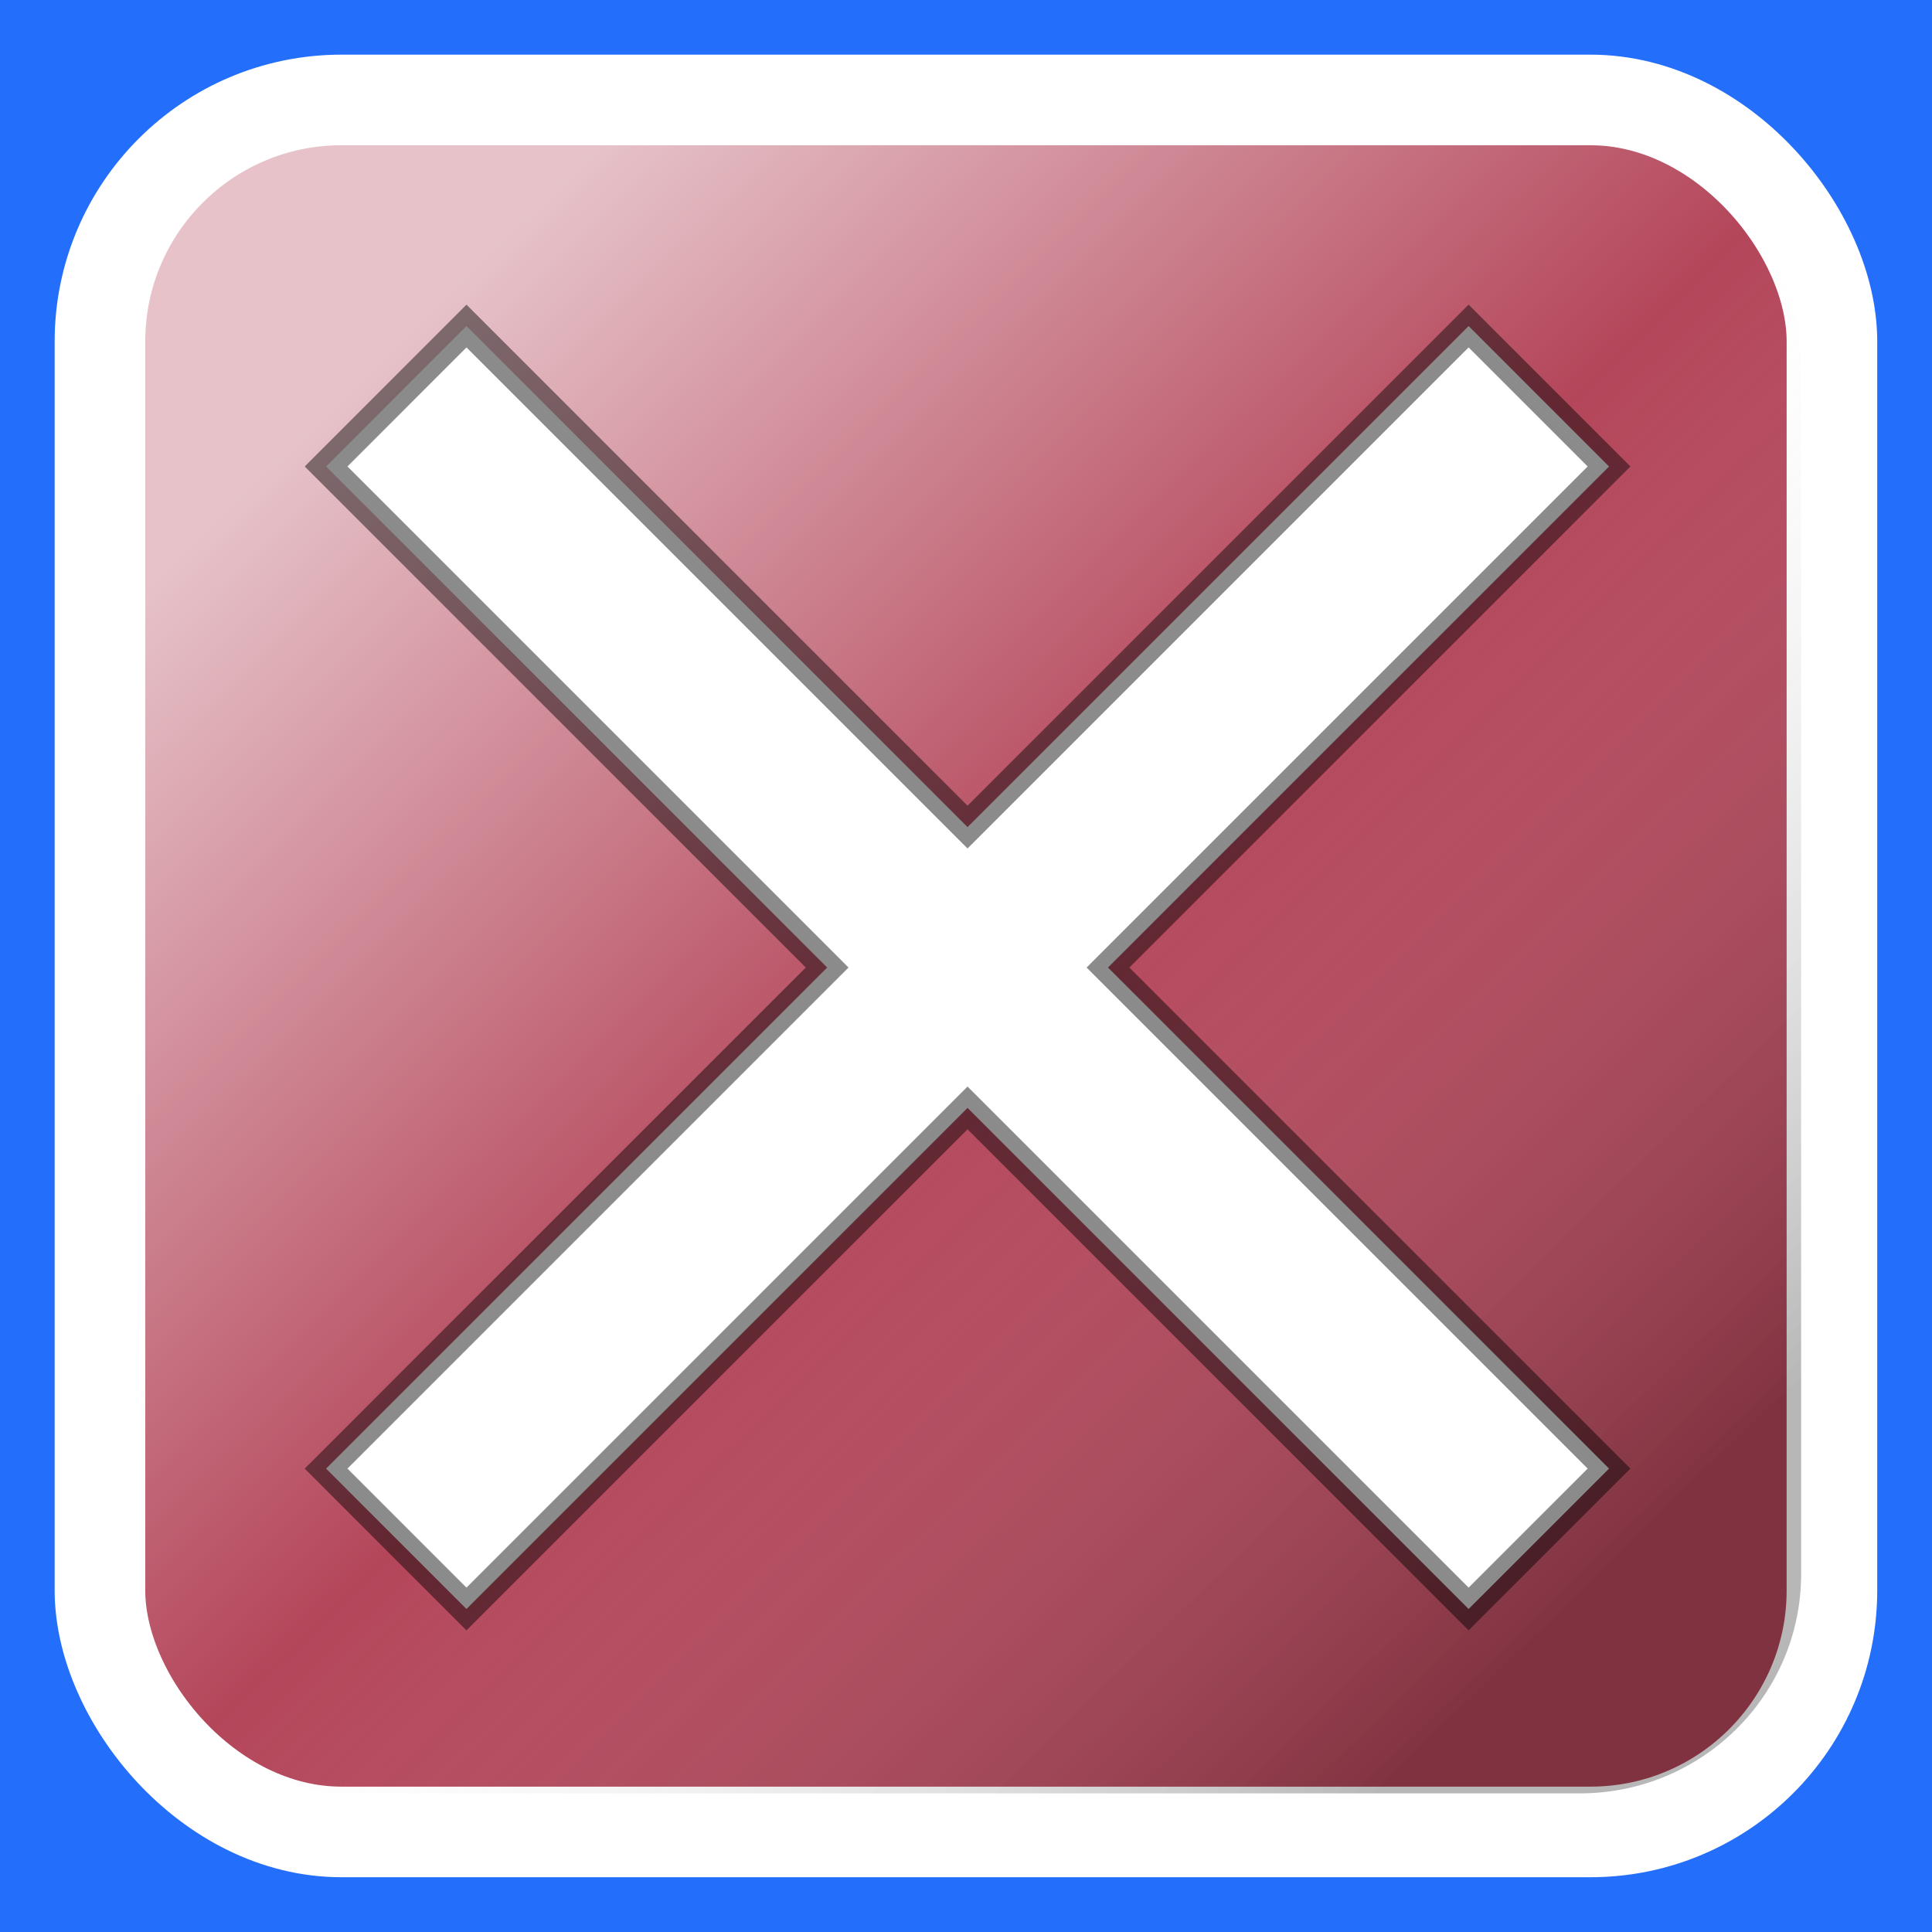 <?xml version="1.0" encoding="UTF-8" standalone="no"?>
<!-- Created with Inkscape (http://www.inkscape.org/) -->

<svg
   xmlns:dc="http://purl.org/dc/elements/1.1/"
   xmlns:cc="http://creativecommons.org/ns#"
   xmlns:rdf="http://www.w3.org/1999/02/22-rdf-syntax-ns#"
   xmlns:svg="http://www.w3.org/2000/svg"
   xmlns="http://www.w3.org/2000/svg"
   xmlns:xlink="http://www.w3.org/1999/xlink"
   xmlns:sodipodi="http://sodipodi.sourceforge.net/DTD/sodipodi-0.dtd"
   xmlns:inkscape="http://www.inkscape.org/namespaces/inkscape"
   width="64"
   height="64"
   viewBox="0 0 16.933 16.933"
   version="1.1"
   id="svg8"
   inkscape:version="0.92.1 r15371"
   sodipodi:docname="close-inactive.svg">
  <rect x="0" y="0" width="16.933" height="16.933" fill="#333333" stroke="none"/>
  <defs
     id="defs2">
    <linearGradient
       inkscape:collect="always"
       id="linearGradient4727-3">
      <stop
         style="stop-color:#ffffff;stop-opacity:0.676"
         offset="0"
         id="stop4723" />
      <stop
         id="stop8670"
         offset="0.5"
         style="stop-color:#ffffff;stop-opacity:0" />
      <stop
         style="stop-color:#000000;stop-opacity:0.283"
         offset="1"
         id="stop4725" />
    </linearGradient>
    <linearGradient
       inkscape:collect="always"
       xlink:href="#linearGradient4727-3"
       id="linearGradient8663"
       gradientUnits="userSpaceOnUse"
       gradientTransform="matrix(0.864,0,0,0.857,1.148,41.39)"
       x1="2.227"
       y1="282.387"
       x2="14.601"
       y2="294.969" />
  </defs>
  <sodipodi:namedview
     id="base"
     pagecolor="#ffffff"
     bordercolor="#666666"
     borderopacity="1.0"
     inkscape:pageopacity="0.0"
     inkscape:pageshadow="2"
     inkscape:zoom="1"
     inkscape:cx="12.5"
     inkscape:cy="31.819192"
     inkscape:document-units="mm"
     inkscape:current-layer="layer1"
     showgrid="false"
     units="px"
     inkscape:snap-bbox="true"
     inkscape:bbox-paths="true"
     inkscape:bbox-nodes="true"
     inkscape:snap-bbox-edge-midpoints="true"
     inkscape:snap-bbox-midpoints="true"
     inkscape:object-paths="true"
     inkscape:snap-intersection-paths="true"
     inkscape:snap-smooth-nodes="true"
     inkscape:snap-midpoints="true"
     inkscape:snap-object-midpoints="true"
     inkscape:snap-center="true"
     inkscape:snap-text-baseline="true"
     inkscape:snap-page="true"
     inkscape:snap-global="false"
     inkscape:window-width="1366"
     inkscape:window-height="705"
     inkscape:window-x="-8"
     inkscape:window-y="-8"
     inkscape:window-maximized="1" />
  <g
     inkscape:label="レイヤー 1"
     inkscape:groupmode="layer"
     id="layer1"
     transform="translate(0,-280.067)">
    <rect
       style="fill:#236efa;fill-opacity:1;stroke:#ffffff;stroke-width:0;stroke-miterlimit:4;stroke-dasharray:none;stroke-opacity:1"
       id="rect4485-6"
       width="16.933"
       height="16.933"
       x="4.9313263e-007"
       y="280.067" />
    <rect
       style="fill:#b4465a;fill-opacity:1;stroke:#ffffff;stroke-width:0.794;stroke-miterlimit:4;stroke-dasharray:none;stroke-opacity:1"
       id="rect4485"
       width="15.18"
       height="15.18"
       x="0.876"
       y="280.943"
       rx="2.117"
       ry="2.117" />
    <rect
       style="fill:url(#linearGradient8663);fill-opacity:1;stroke:#ffffff;stroke-width:0;stroke-miterlimit:4;stroke-dasharray:none;stroke-opacity:1"
       id="rect4721"
       width="14.638"
       height="14.504"
       x="1.148"
       y="281.281"
       rx="1.94"
       ry="1.922" />
    <path
       style="color:#000000;font-style:normal;font-variant:normal;font-weight:normal;font-stretch:normal;font-size:medium;line-height:normal;font-family:sans-serif;font-variant-ligatures:normal;font-variant-position:normal;font-variant-caps:normal;font-variant-numeric:normal;font-variant-alternates:normal;font-feature-settings:normal;text-indent:0;text-align:start;text-decoration:none;text-decoration-line:none;text-decoration-style:solid;text-decoration-color:#000000;letter-spacing:normal;word-spacing:normal;text-transform:none;writing-mode:lr-tb;direction:ltr;text-orientation:mixed;dominant-baseline:auto;baseline-shift:baseline;text-anchor:start;white-space:normal;shape-padding:0;clip-rule:nonzero;display:inline;overflow:visible;visibility:visible;opacity:1;isolation:auto;mix-blend-mode:normal;color-interpolation:sRGB;color-interpolation-filters:linearRGB;solid-color:#000000;solid-opacity:1;vector-effect:none;fill:#ffffff;fill-opacity:1;fill-rule:nonzero;stroke:#000000;stroke-width:1;stroke-linecap:butt;stroke-linejoin:miter;stroke-miterlimit:4;stroke-dasharray:none;stroke-dashoffset:0;stroke-opacity:0.457;color-rendering:auto;image-rendering:auto;shape-rendering:auto;text-rendering:auto;enable-background:accumulate"
       d="M 15.428 10.783 L 10.785 15.428 L 27.357 32 L 10.785 48.572 L 15.428 53.215 L 32 36.643 L 48.572 53.215 L 53.217 48.572 L 36.645 32 L 53.217 15.428 L 48.572 10.783 L 32 27.355 L 15.428 10.783 z "
       id="path4487"
       transform="matrix(0.265,0,0,0.265,0,280.067)" />
  </g>
</svg>
